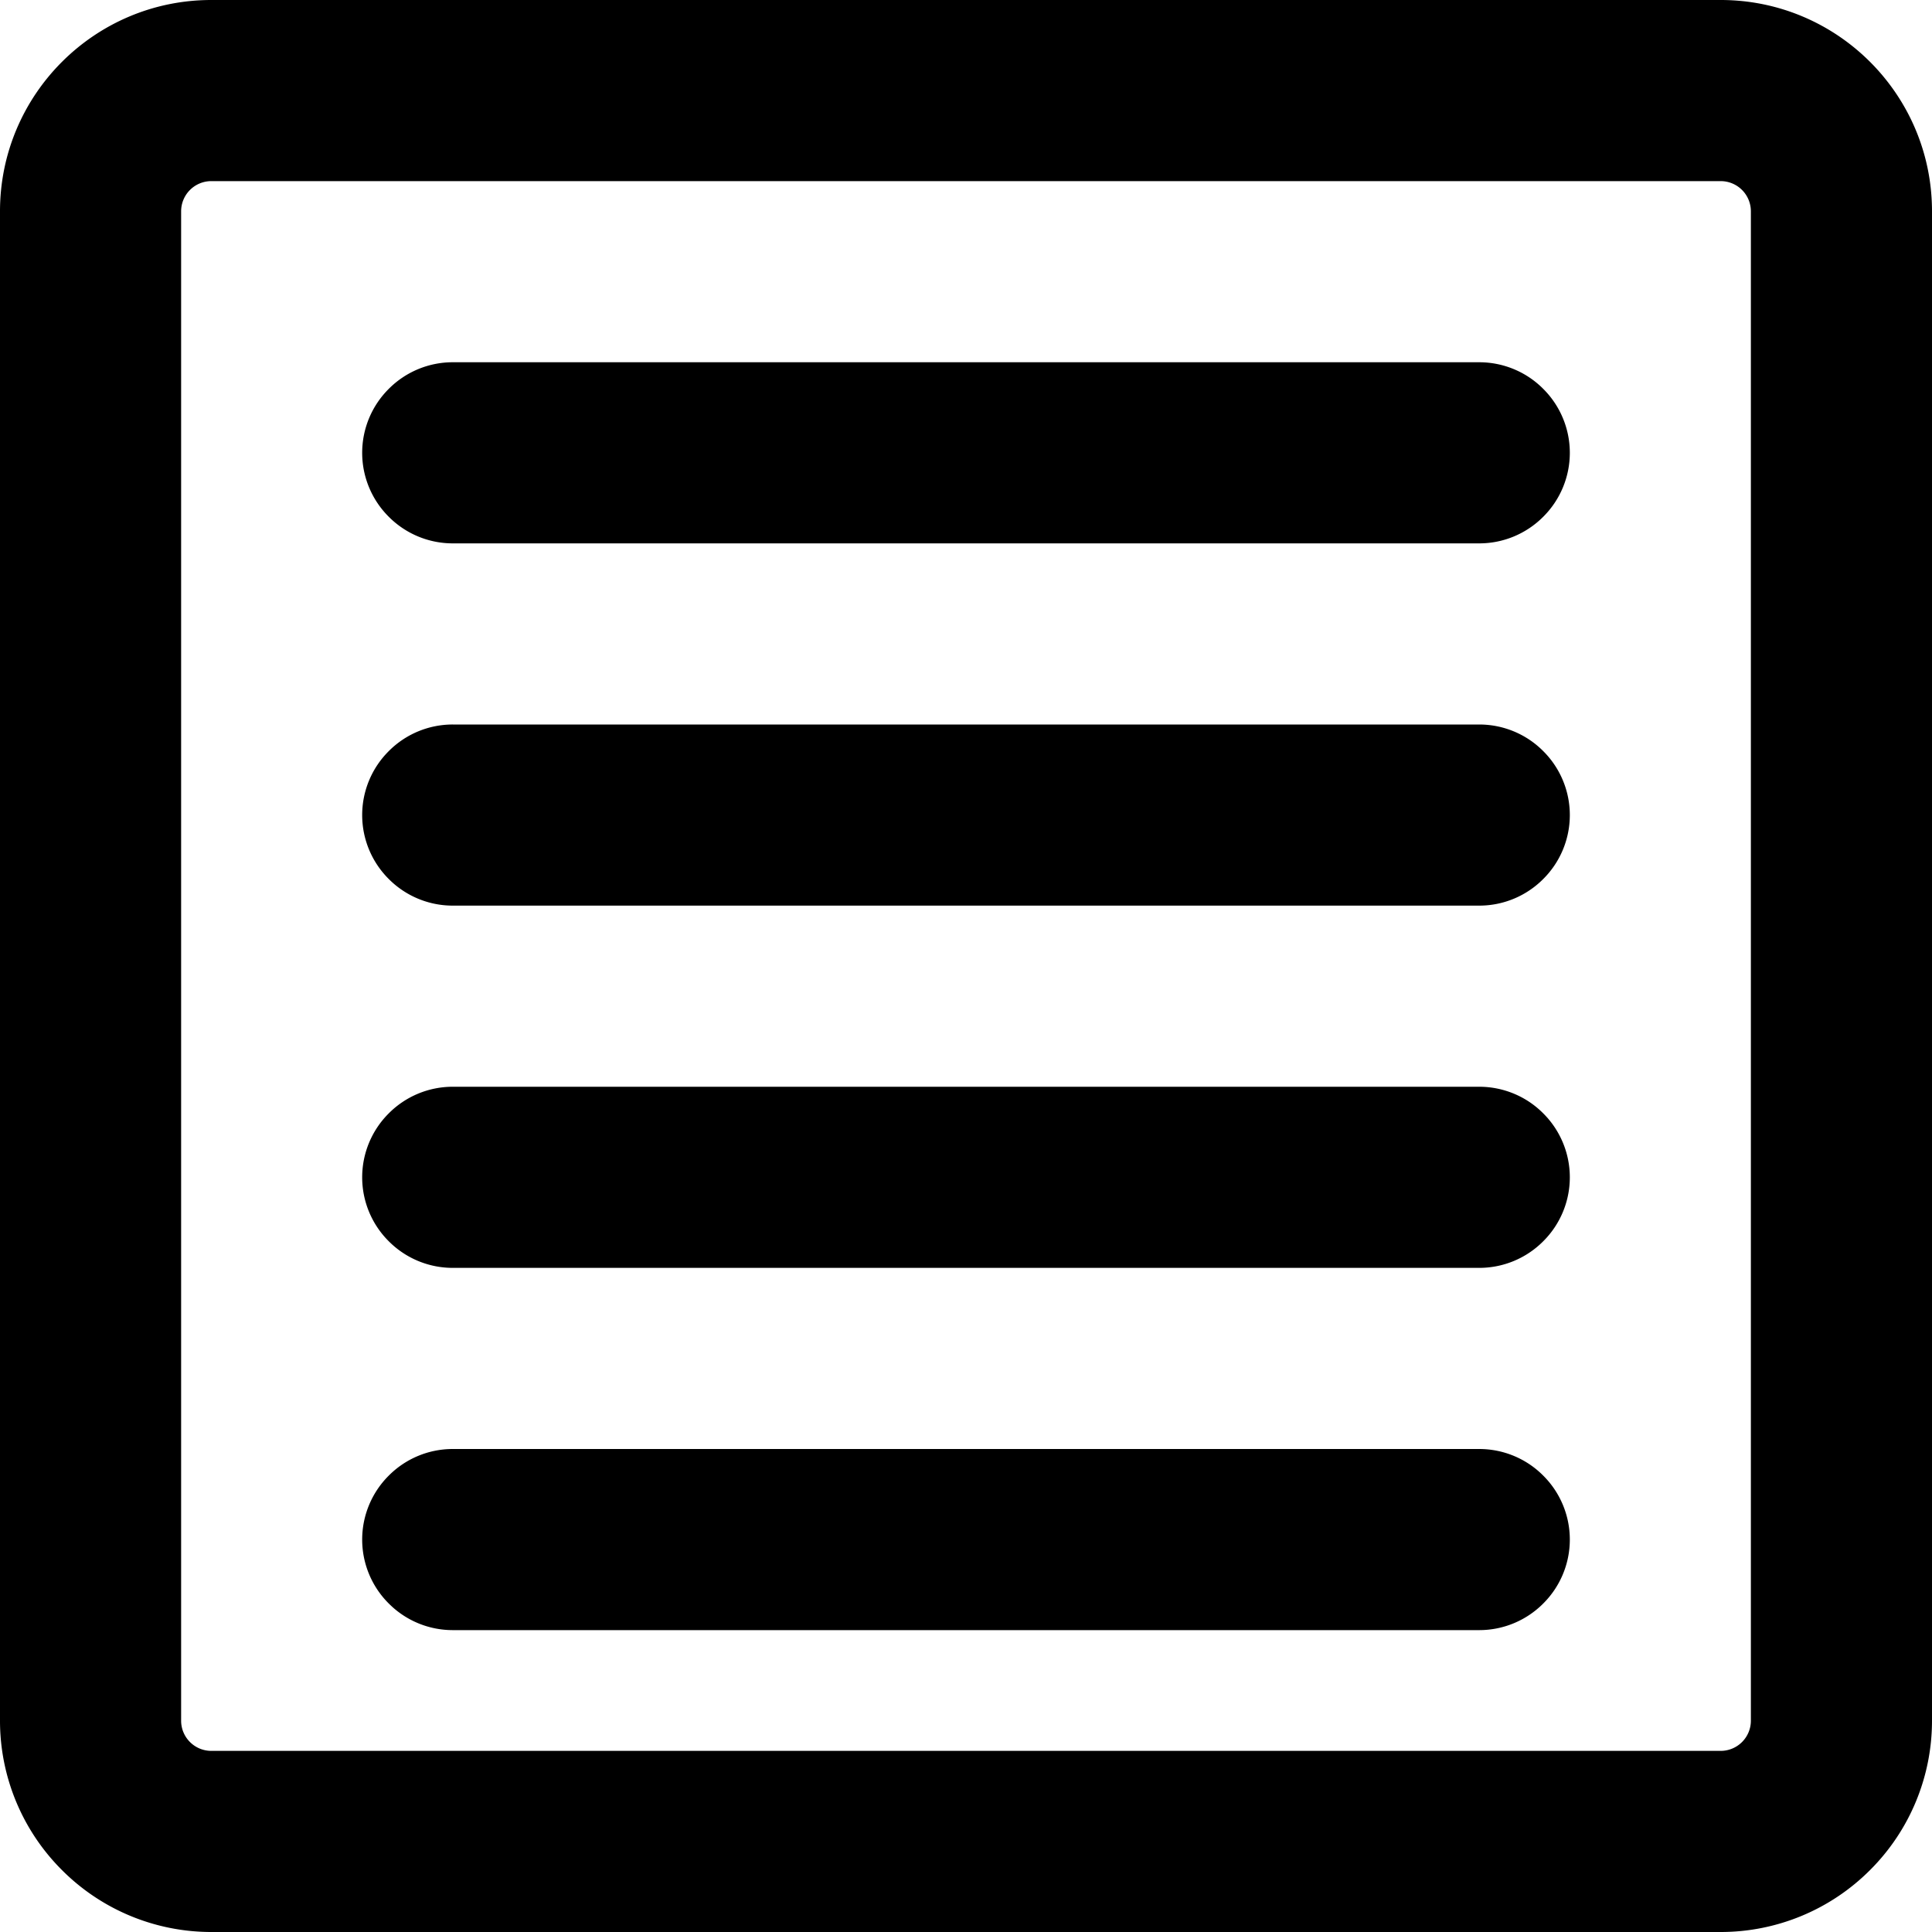 <svg xmlns="http://www.w3.org/2000/svg" width="16" height="16" viewBox="0 0 16 16"><path d="M0 1.75C0 .784.784 0 1.75 0h12.5C15.216 0 16 .784 16 1.75v12.5c0 .464-.184.909-.513 1.237A1.746 1.746 0 0 1 14.25 16H1.75c-.464 0-.909-.184-1.237-.513A1.746 1.746 0 0 1 0 14.25Zm1.75-.25a.25.25 0 0 0-.25.25v12.5c0 .138.112.25.25.25h12.5a.25.25 0 0 0 .25-.25V1.75a.25.25 0 0 0-.25-.25Z"/><path d="M3.22 12.22a.747.747 0 0 1 .53-.22h8.5c.199 0 .39.079.53.22a.747.747 0 0 1 0 1.06.747.747 0 0 1-.53.22h-8.5a.747.747 0 0 1-.53-.22.747.747 0 0 1 0-1.06Zm0-6A.747.747 0 0 1 3.75 6h8.5c.199 0 .39.079.53.22a.747.747 0 0 1 0 1.06.747.747 0 0 1-.53.22h-8.5a.747.747 0 0 1-.53-.22.747.747 0 0 1 0-1.06Zm0 3A.747.747 0 0 1 3.75 9h8.5c.199 0 .39.079.53.22a.747.747 0 0 1 0 1.06.747.747 0 0 1-.53.22h-8.5a.747.747 0 0 1-.53-.22.747.747 0 0 1 0-1.06Zm0-6A.747.747 0 0 1 3.75 3h8.5c.199 0 .39.079.53.22a.747.747 0 0 1 0 1.06.747.747 0 0 1-.53.22h-8.5a.747.747 0 0 1-.53-.22.747.747 0 0 1 0-1.06Z"/></svg>